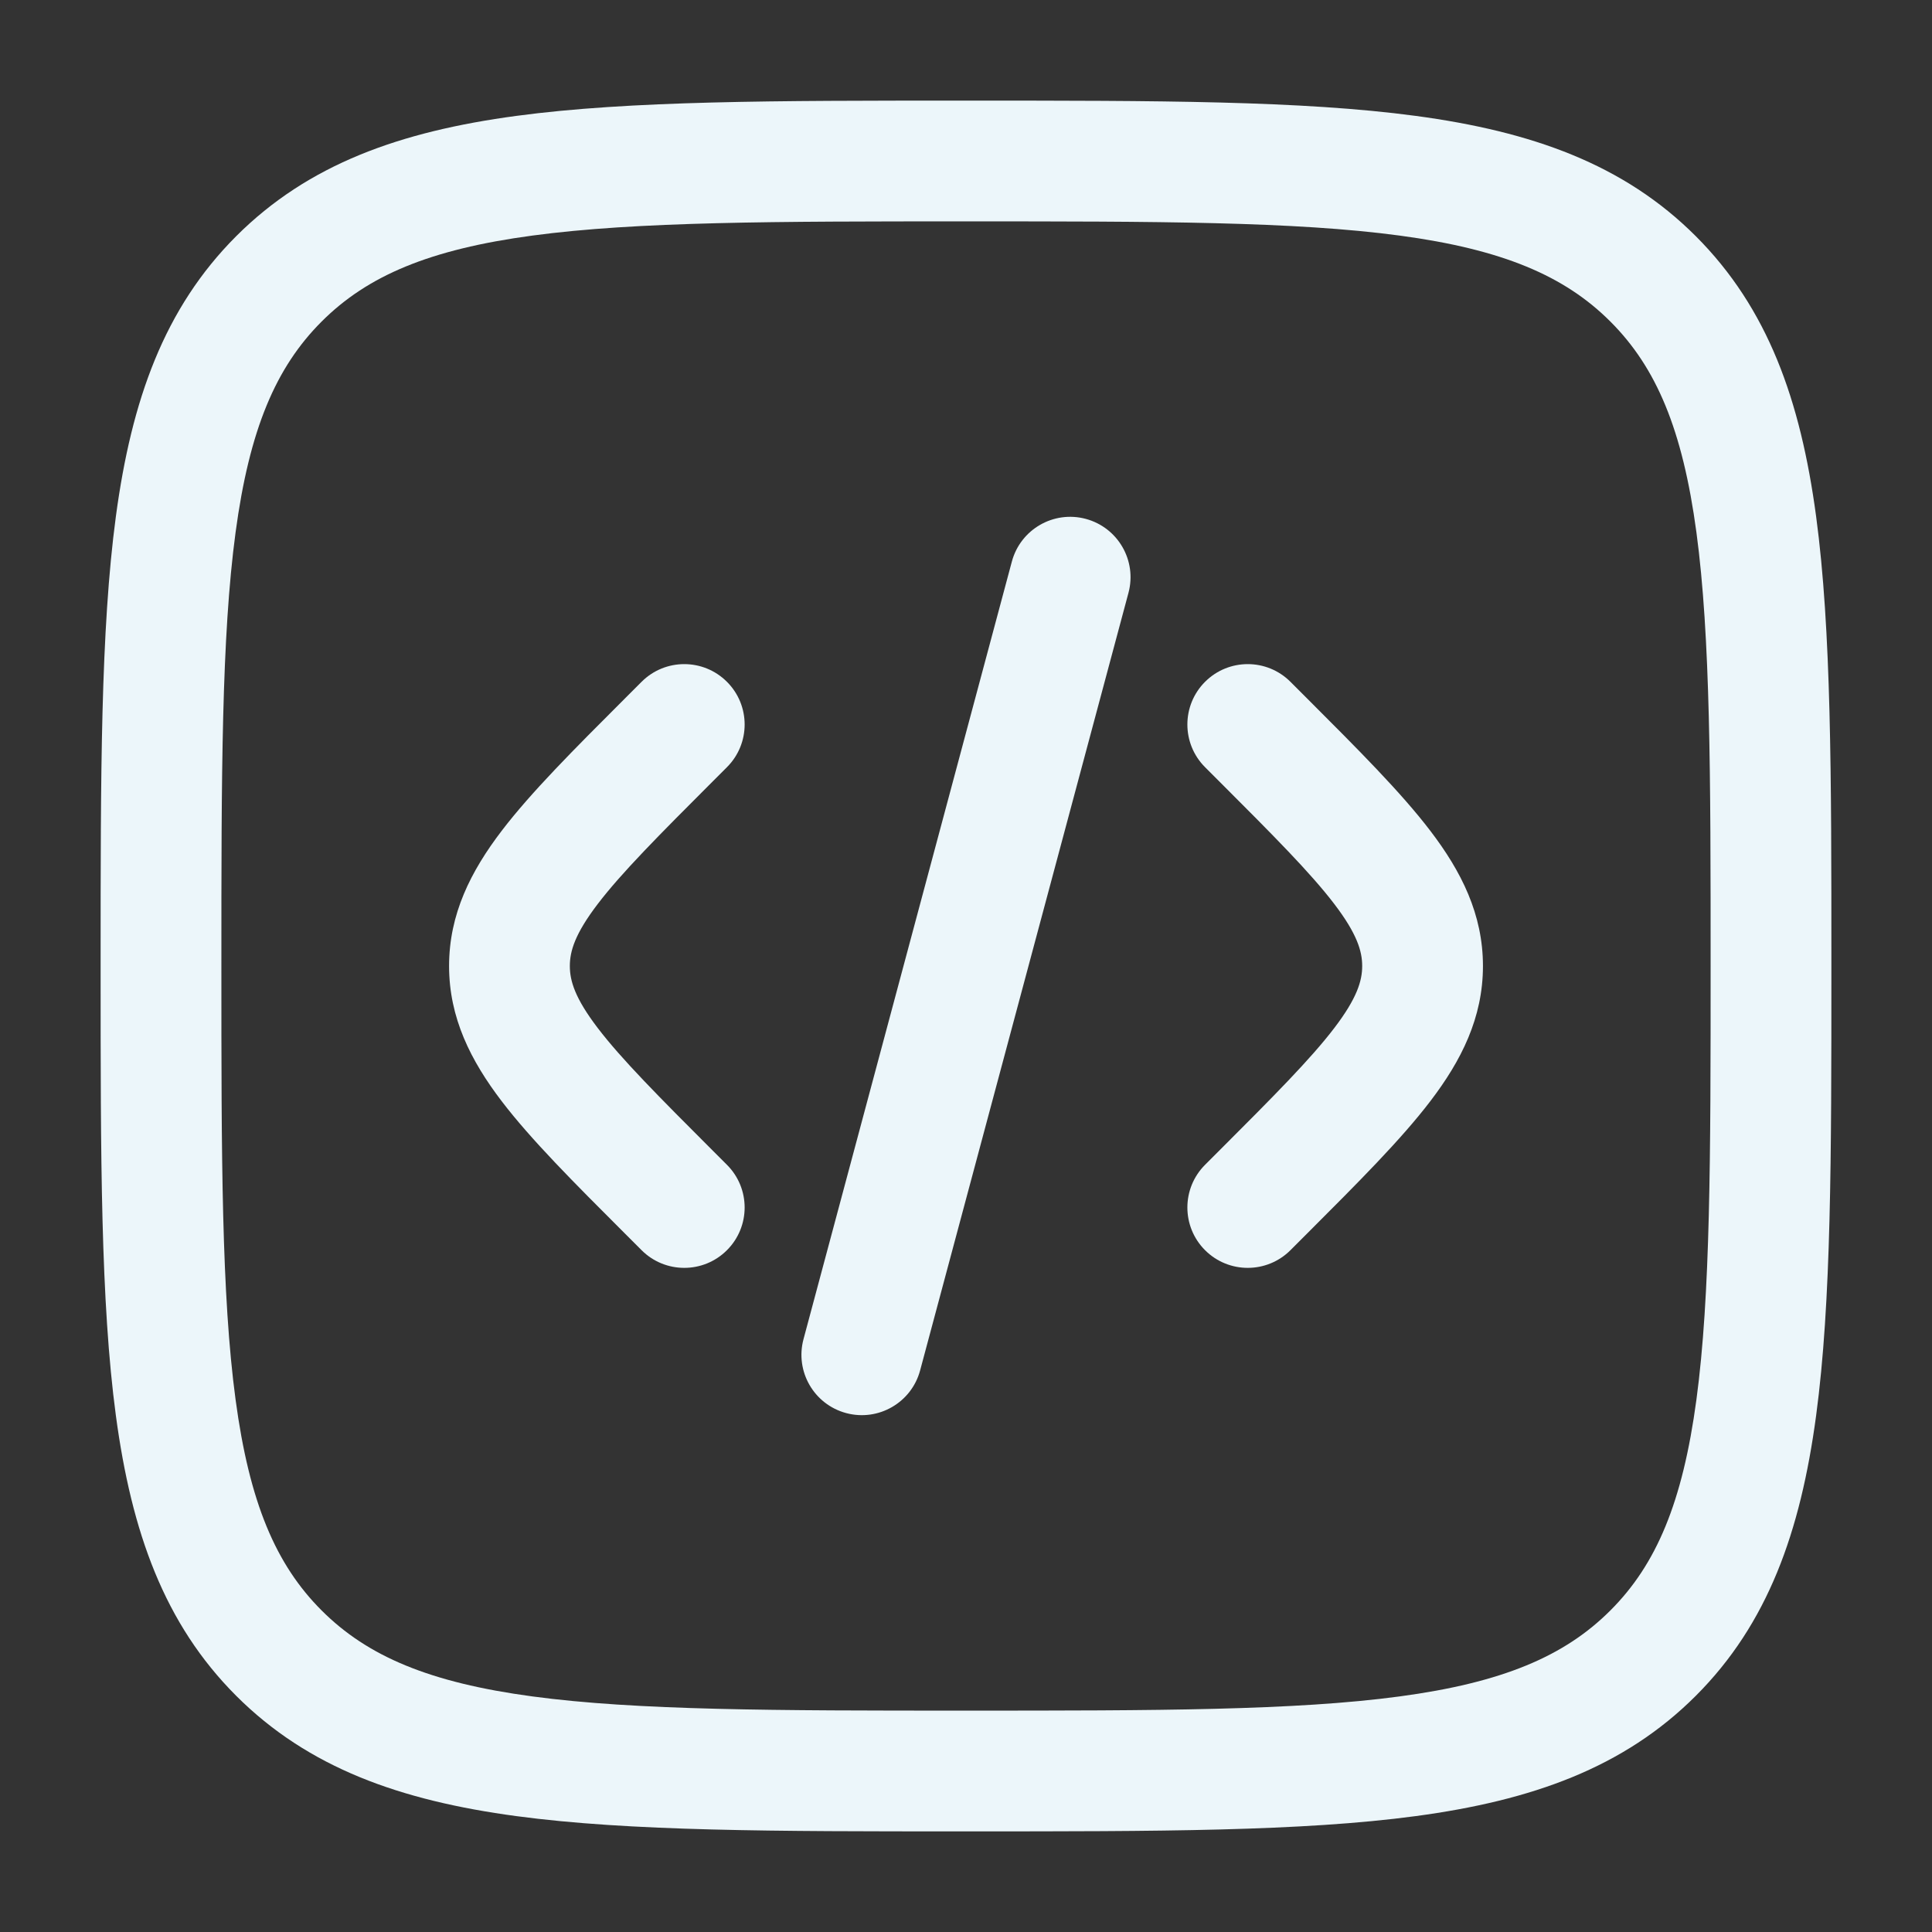 <svg width="75" height="75" viewBox="0 0 75 75" fill="none" xmlns="http://www.w3.org/2000/svg">
<rect x="0" y="0" width="75" height="75" fill="#333333" stroke="none"/>
<path d="M43.807 23.014C44.142 21.764 43.401 20.479 42.15 20.143C40.9 19.808 39.615 20.55 39.28 21.801L31.192 51.986C30.857 53.236 31.598 54.521 32.849 54.856C34.099 55.191 35.384 54.449 35.719 53.199L43.807 23.014Z" fill="#ECF6FA"/>
<path d="M50.095 26.468C49.179 25.552 47.696 25.552 46.78 26.468C45.865 27.383 45.865 28.867 46.78 29.782L47.316 30.318C49.447 32.449 50.874 33.883 51.798 35.094C52.68 36.251 52.88 36.924 52.88 37.5C52.88 38.076 52.68 38.749 51.798 39.906C50.874 41.117 49.447 42.551 47.316 44.682L46.78 45.218C45.865 46.133 45.865 47.617 46.78 48.532C47.696 49.447 49.179 49.447 50.095 48.532L50.746 47.881C52.731 45.896 54.387 44.24 55.524 42.749C56.725 41.176 57.568 39.513 57.568 37.5C57.568 35.487 56.725 33.824 55.524 32.251C54.387 30.76 52.731 29.104 50.746 27.119L50.095 26.468Z" fill="#ECF6FA"/>
<path d="M24.906 26.468C25.821 25.552 27.305 25.552 28.22 26.468C29.136 27.383 29.136 28.867 28.22 29.782L27.684 30.318C25.554 32.449 24.127 33.883 23.203 35.094C22.32 36.251 22.121 36.924 22.121 37.5C22.121 38.076 22.32 38.749 23.203 39.906C24.127 41.117 25.554 42.551 27.684 44.682L28.22 45.218C29.136 46.133 29.136 47.617 28.22 48.532C27.305 49.447 25.821 49.447 24.906 48.532L24.255 47.881C22.269 45.896 20.614 44.24 19.476 42.749C18.275 41.176 17.433 39.513 17.433 37.5C17.433 35.487 18.275 33.824 19.476 32.251C20.614 30.76 22.269 29.104 24.255 27.119L24.906 26.468Z" fill="#ECF6FA"/>
<path fill-rule="evenodd" clip-rule="evenodd" d="M37.321 3.906C30.107 3.906 24.454 3.906 20.043 4.499C15.528 5.106 11.966 6.373 9.169 9.169C6.373 11.966 5.106 15.528 4.499 20.043C3.906 24.454 3.906 30.107 3.906 37.321V37.679C3.906 44.893 3.906 50.546 4.499 54.957C5.106 59.472 6.373 63.035 9.169 65.831C11.966 68.627 15.528 69.894 20.043 70.501C24.454 71.094 30.107 71.094 37.321 71.094H37.679C44.893 71.094 50.546 71.094 54.957 70.501C59.472 69.894 63.035 68.627 65.831 65.831C68.627 63.035 69.894 59.472 70.501 54.957C71.094 50.546 71.094 44.893 71.094 37.679V37.321C71.094 30.107 71.094 24.454 70.501 20.043C69.894 15.528 68.627 11.966 65.831 9.169C63.035 6.373 59.472 5.106 54.957 4.499C50.546 3.906 44.893 3.906 37.679 3.906H37.321ZM12.484 12.484C14.264 10.704 16.672 9.682 20.667 9.145C24.73 8.599 30.068 8.594 37.5 8.594C44.932 8.594 50.27 8.599 54.333 9.145C58.328 9.682 60.736 10.704 62.516 12.484C64.297 14.264 65.318 16.672 65.855 20.667C66.401 24.73 66.406 30.068 66.406 37.5C66.406 44.932 66.401 50.27 65.855 54.333C65.318 58.328 64.297 60.736 62.516 62.516C60.736 64.297 58.328 65.318 54.333 65.855C50.27 66.401 44.932 66.406 37.5 66.406C30.068 66.406 24.73 66.401 20.667 65.855C16.672 65.318 14.264 64.297 12.484 62.516C10.704 60.736 9.682 58.328 9.145 54.333C8.599 50.27 8.594 44.932 8.594 37.5C8.594 30.068 8.599 24.73 9.145 20.667C9.682 16.672 10.704 14.264 12.484 12.484Z" fill="#ECF6FA"/>
</svg>
